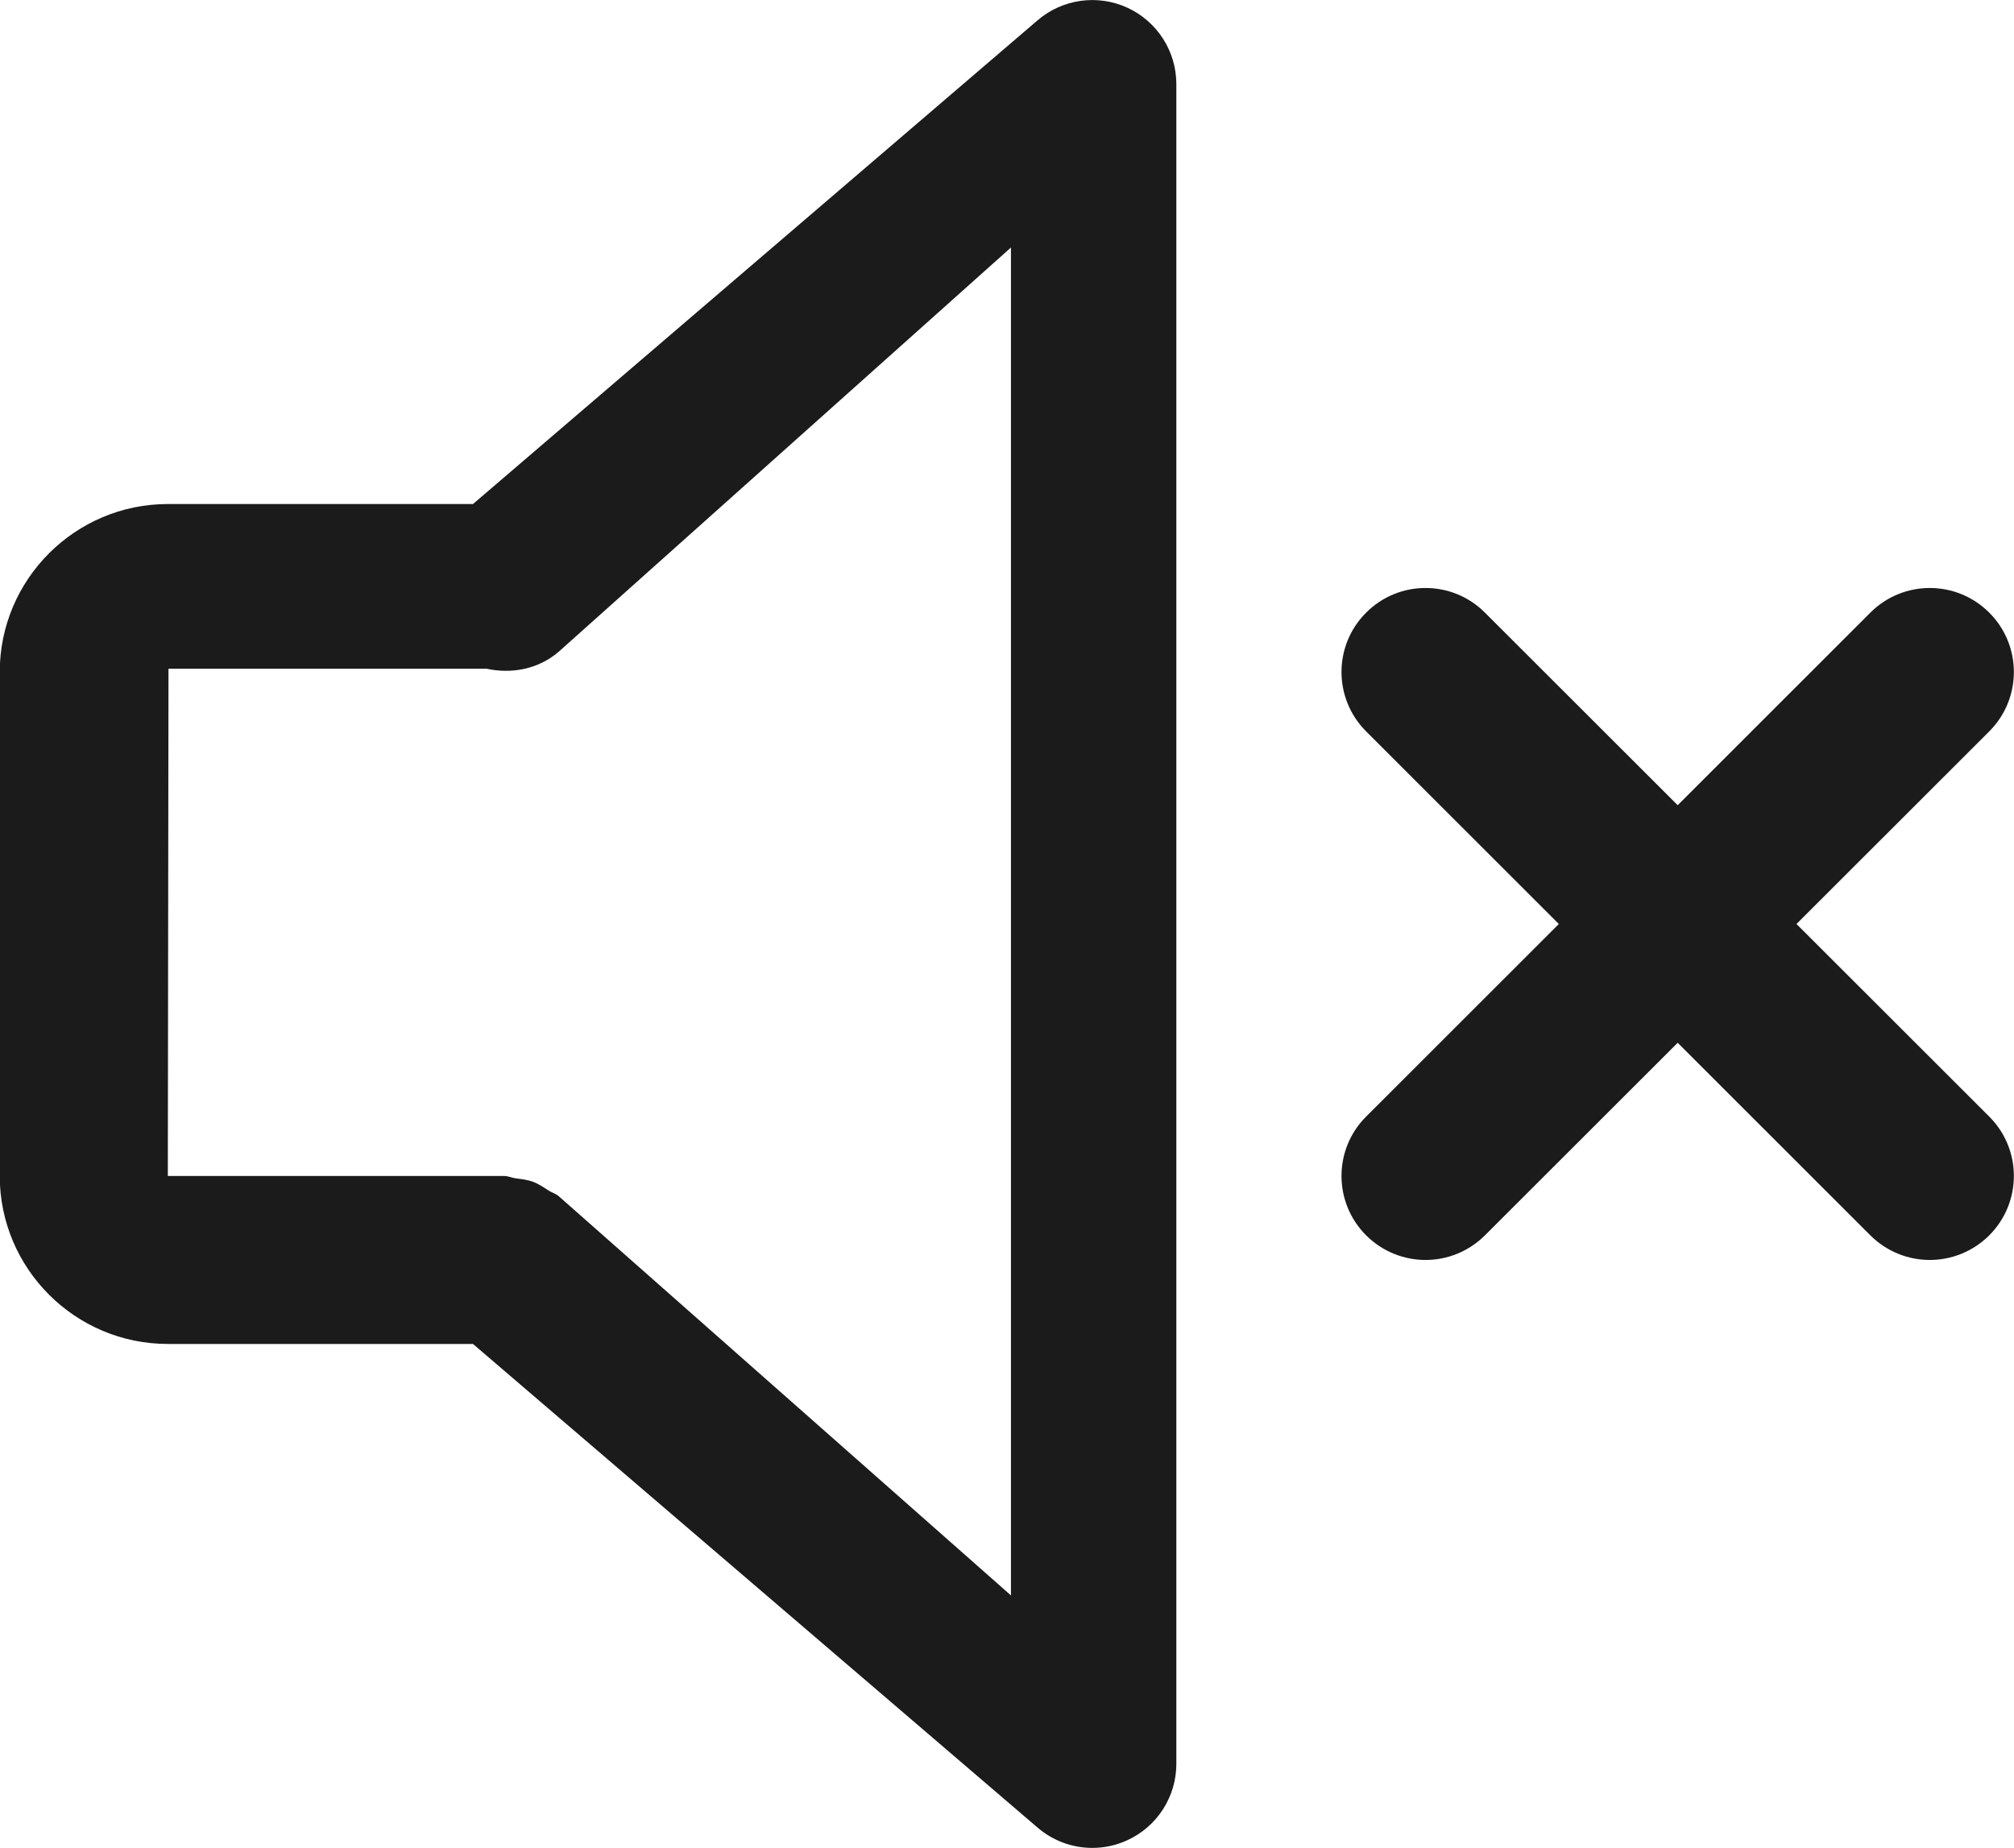 <svg xmlns="http://www.w3.org/2000/svg" xmlns:xlink="http://www.w3.org/1999/xlink" preserveAspectRatio="xMidYMid" width="35.859" height="32.907" viewBox="0 0 23.906 21.938">
  <defs>
    <style>
      .cls-1 {
        fill: #1b1b1b;
        fill-rule: evenodd;
      }
    </style>
  </defs>
  <path d="M21.324,10.968 L23.612,13.254 C24.002,13.643 24.002,14.274 23.612,14.664 C23.417,14.858 23.162,14.956 22.907,14.956 C22.651,14.956 22.396,14.858 22.201,14.664 L19.914,12.378 L17.626,14.664 C17.431,14.858 17.176,14.956 16.921,14.956 C16.666,14.956 16.411,14.858 16.216,14.664 C15.826,14.274 15.826,13.643 16.216,13.254 L18.503,10.968 L16.216,8.682 C15.826,8.292 15.826,7.661 16.216,7.272 C16.605,6.882 17.237,6.882 17.626,7.272 L19.914,9.558 L22.201,7.272 C22.591,6.882 23.222,6.882 23.612,7.272 C24.002,7.661 24.002,8.292 23.612,8.682 L21.324,10.968 ZM13.383,21.843 C13.249,21.905 13.107,21.935 12.966,21.935 C12.732,21.935 12.501,21.853 12.316,21.694 L5.614,15.953 L1.992,15.953 C0.892,15.953 -0.003,15.058 -0.003,13.959 L-0.003,7.977 C-0.003,6.878 0.892,5.983 1.992,5.983 L5.614,5.983 L12.316,0.241 C12.612,-0.013 13.029,-0.071 13.383,0.092 C13.736,0.255 13.963,0.608 13.963,0.998 L13.963,20.938 C13.963,21.327 13.736,21.681 13.383,21.843 ZM12.000,2.938 L6.632,7.736 C6.386,7.947 6.070,8.001 5.776,7.938 L2.000,7.938 L1.992,13.959 L5.982,13.959 C6.031,13.959 6.073,13.980 6.120,13.987 C6.190,13.996 6.258,14.003 6.326,14.028 C6.394,14.053 6.452,14.093 6.512,14.132 C6.551,14.157 6.596,14.168 6.632,14.199 L12.000,18.938 L12.000,2.938 Z" class="cls-1"/>
</svg>
